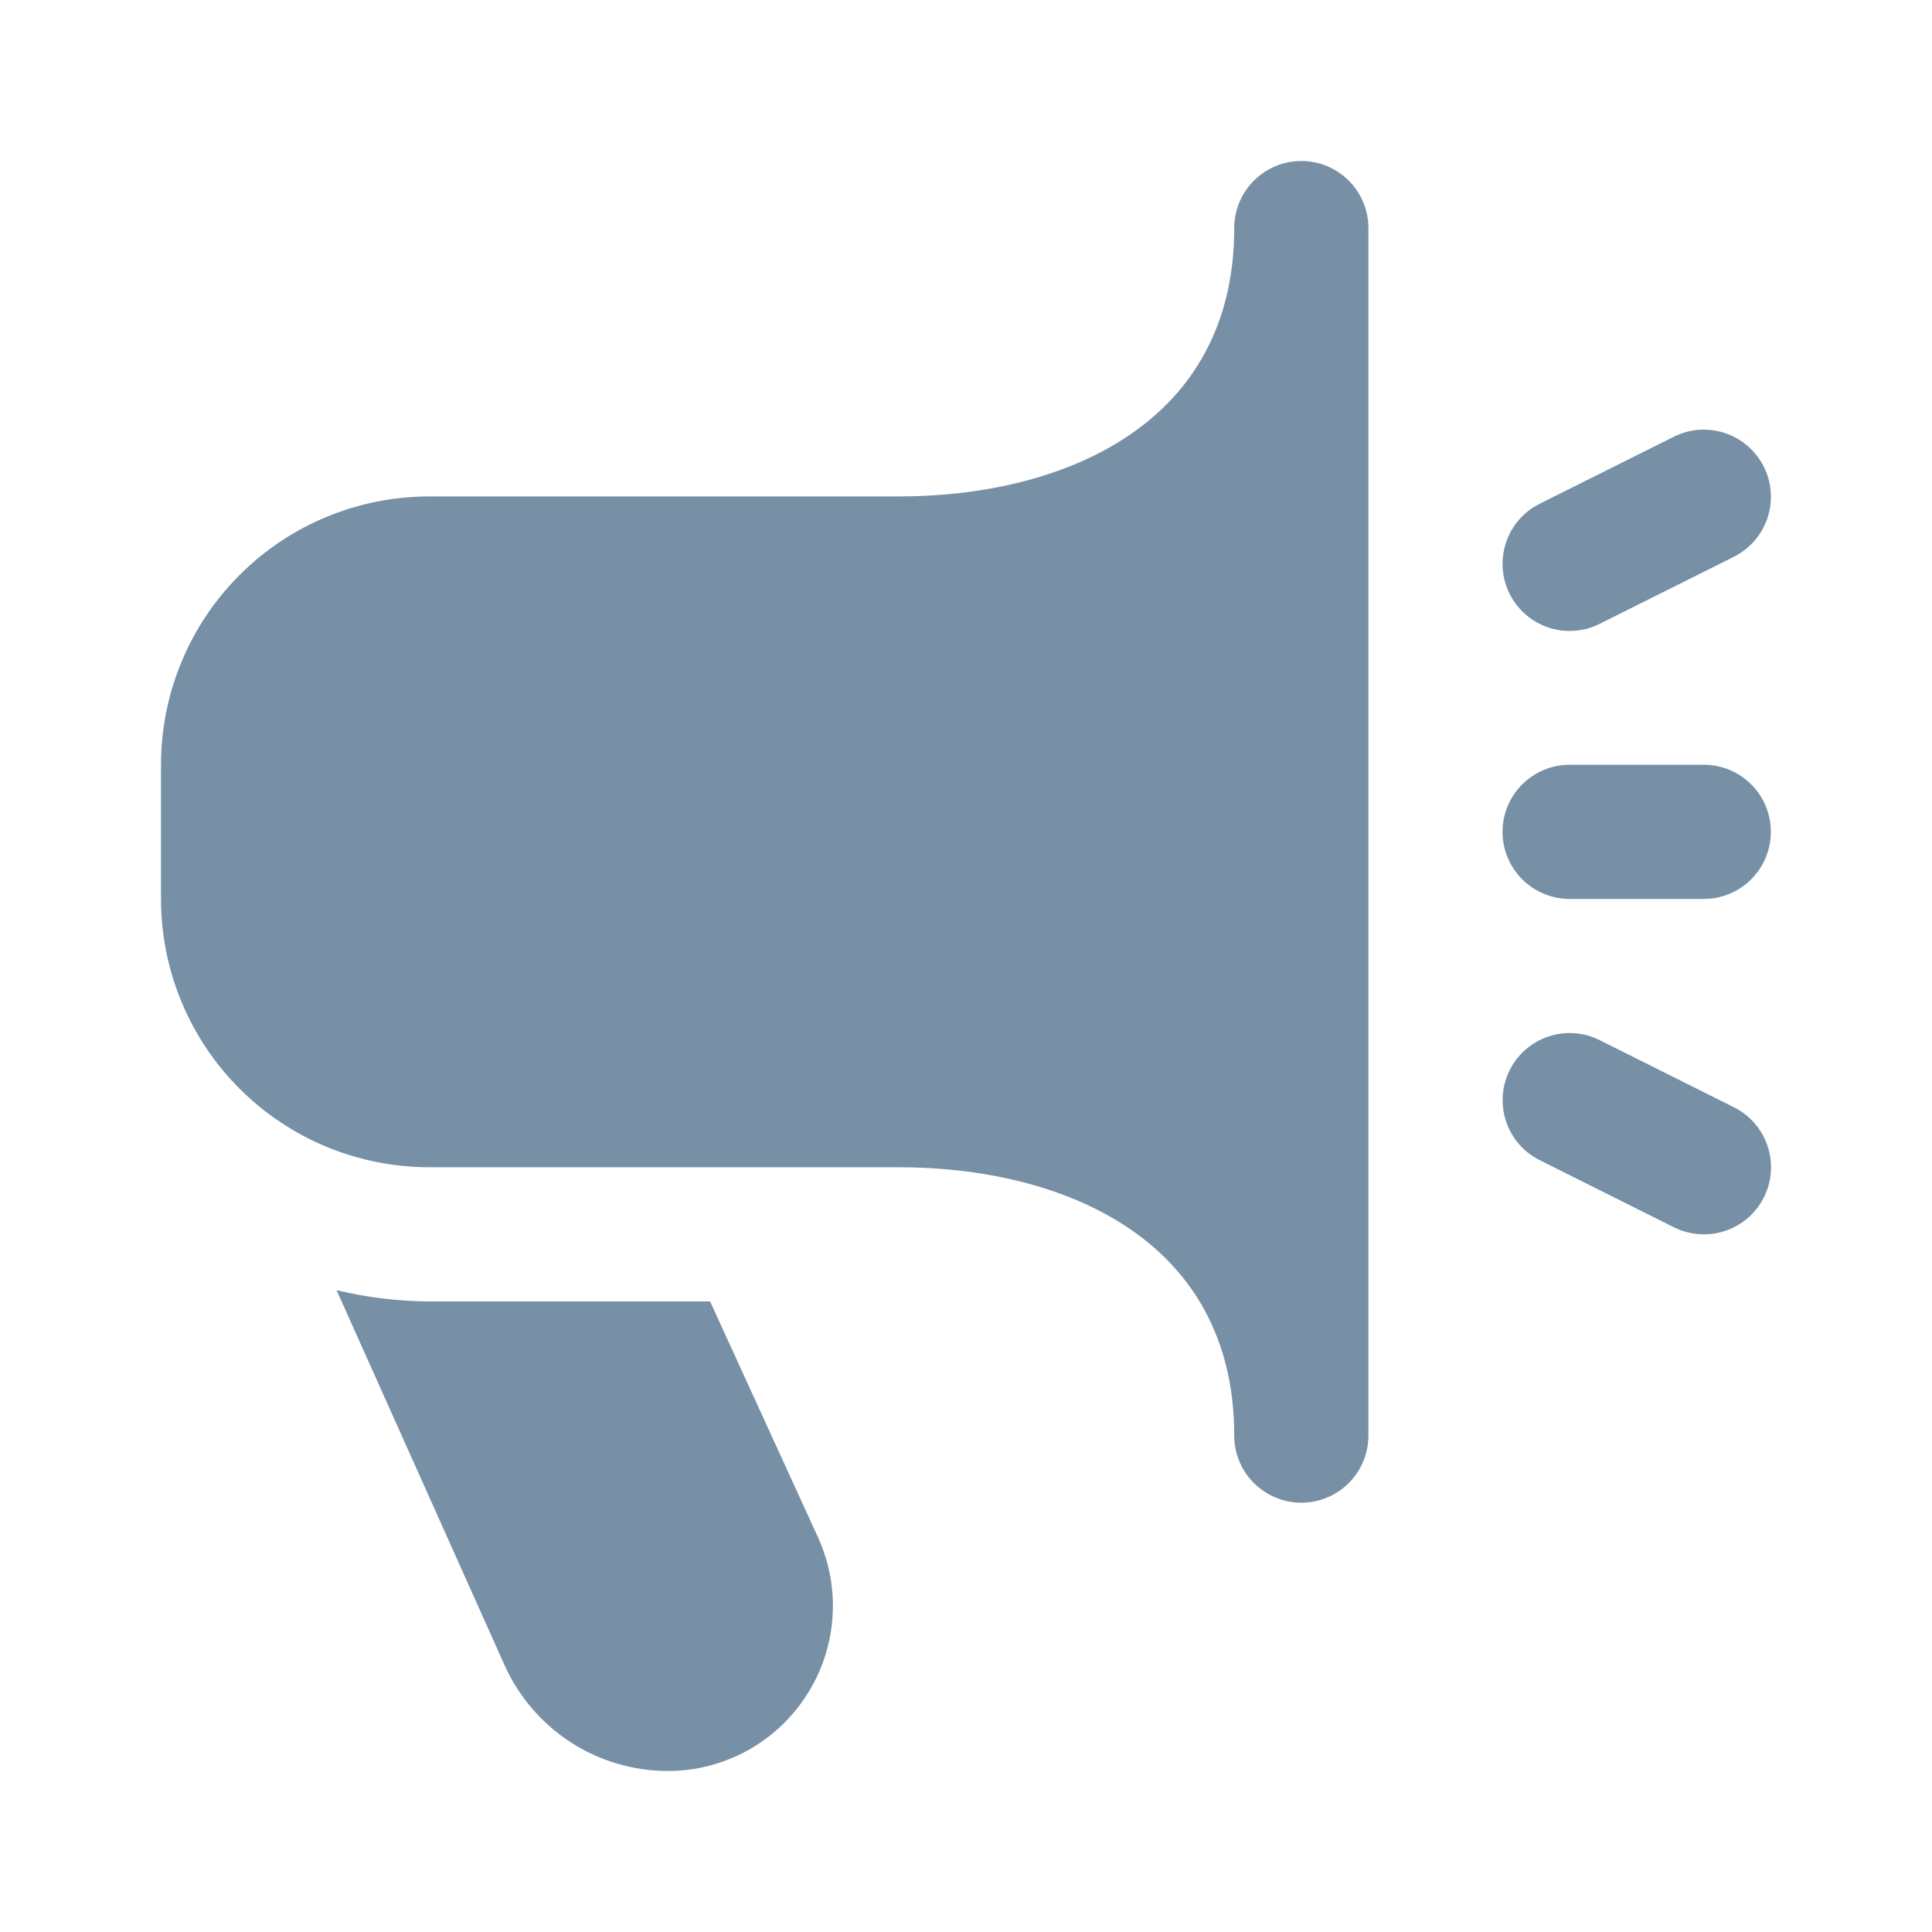 <svg width="24" height="24" viewBox="0 0 24 24" fill="#7790A6" xmlns="http://www.w3.org/2000/svg">
<path d="M21.165 15.333C21.036 15.333 20.909 15.303 20.794 15.246L19.127 14.412C18.929 14.314 18.779 14.14 18.709 13.931C18.639 13.721 18.655 13.492 18.754 13.294C18.852 13.096 19.026 12.946 19.235 12.876C19.445 12.806 19.674 12.822 19.872 12.921L21.538 13.754C21.707 13.838 21.842 13.976 21.921 14.146C22.001 14.317 22.021 14.509 21.978 14.692C21.934 14.875 21.831 15.038 21.683 15.154C21.536 15.271 21.353 15.334 21.165 15.333V15.333ZM19.871 7.75L21.538 6.917C21.735 6.818 21.886 6.645 21.956 6.435C22.026 6.225 22.01 5.996 21.911 5.798C21.812 5.601 21.639 5.45 21.429 5.38C21.219 5.31 20.99 5.326 20.793 5.425L19.126 6.258C18.928 6.357 18.778 6.53 18.708 6.74C18.638 6.95 18.654 7.179 18.753 7.377C18.852 7.574 19.025 7.725 19.235 7.795C19.444 7.865 19.673 7.849 19.871 7.75V7.75ZM21.998 10.333C21.998 10.112 21.911 9.9 21.754 9.744C21.598 9.588 21.386 9.5 21.165 9.5H19.499C19.278 9.5 19.066 9.588 18.909 9.744C18.753 9.9 18.665 10.112 18.665 10.333C18.665 10.554 18.753 10.766 18.909 10.923C19.066 11.079 19.278 11.167 19.499 11.167H21.165C21.386 11.167 21.598 11.079 21.754 10.923C21.911 10.766 21.998 10.554 21.998 10.333ZM16.999 17.833V2.833C16.999 2.612 16.911 2.4 16.755 2.244C16.599 2.088 16.387 2 16.166 2C15.944 2 15.733 2.088 15.576 2.244C15.42 2.4 15.332 2.612 15.332 2.833C15.332 5.291 13.18 6.167 11.166 6.167H5.333C4.449 6.167 3.601 6.518 2.976 7.143C2.351 7.768 2 8.616 2 9.5L2 11.167C2 12.051 2.351 12.899 2.976 13.524C3.601 14.149 4.449 14.5 5.333 14.5H11.166C13.18 14.5 15.332 15.376 15.332 17.833C15.332 18.054 15.42 18.266 15.576 18.423C15.733 18.579 15.944 18.667 16.166 18.667C16.387 18.667 16.599 18.579 16.755 18.423C16.911 18.266 16.999 18.054 16.999 17.833ZM8.821 16.167H5.333C4.945 16.165 4.559 16.118 4.181 16.027L6.265 20.679C6.44 21.072 6.725 21.406 7.086 21.641C7.446 21.875 7.868 22 8.298 22C8.64 22 8.977 21.913 9.278 21.75C9.578 21.585 9.833 21.349 10.018 21.061C10.204 20.774 10.315 20.444 10.341 20.103C10.367 19.761 10.306 19.419 10.166 19.107L8.821 16.167Z"/>
</svg>
